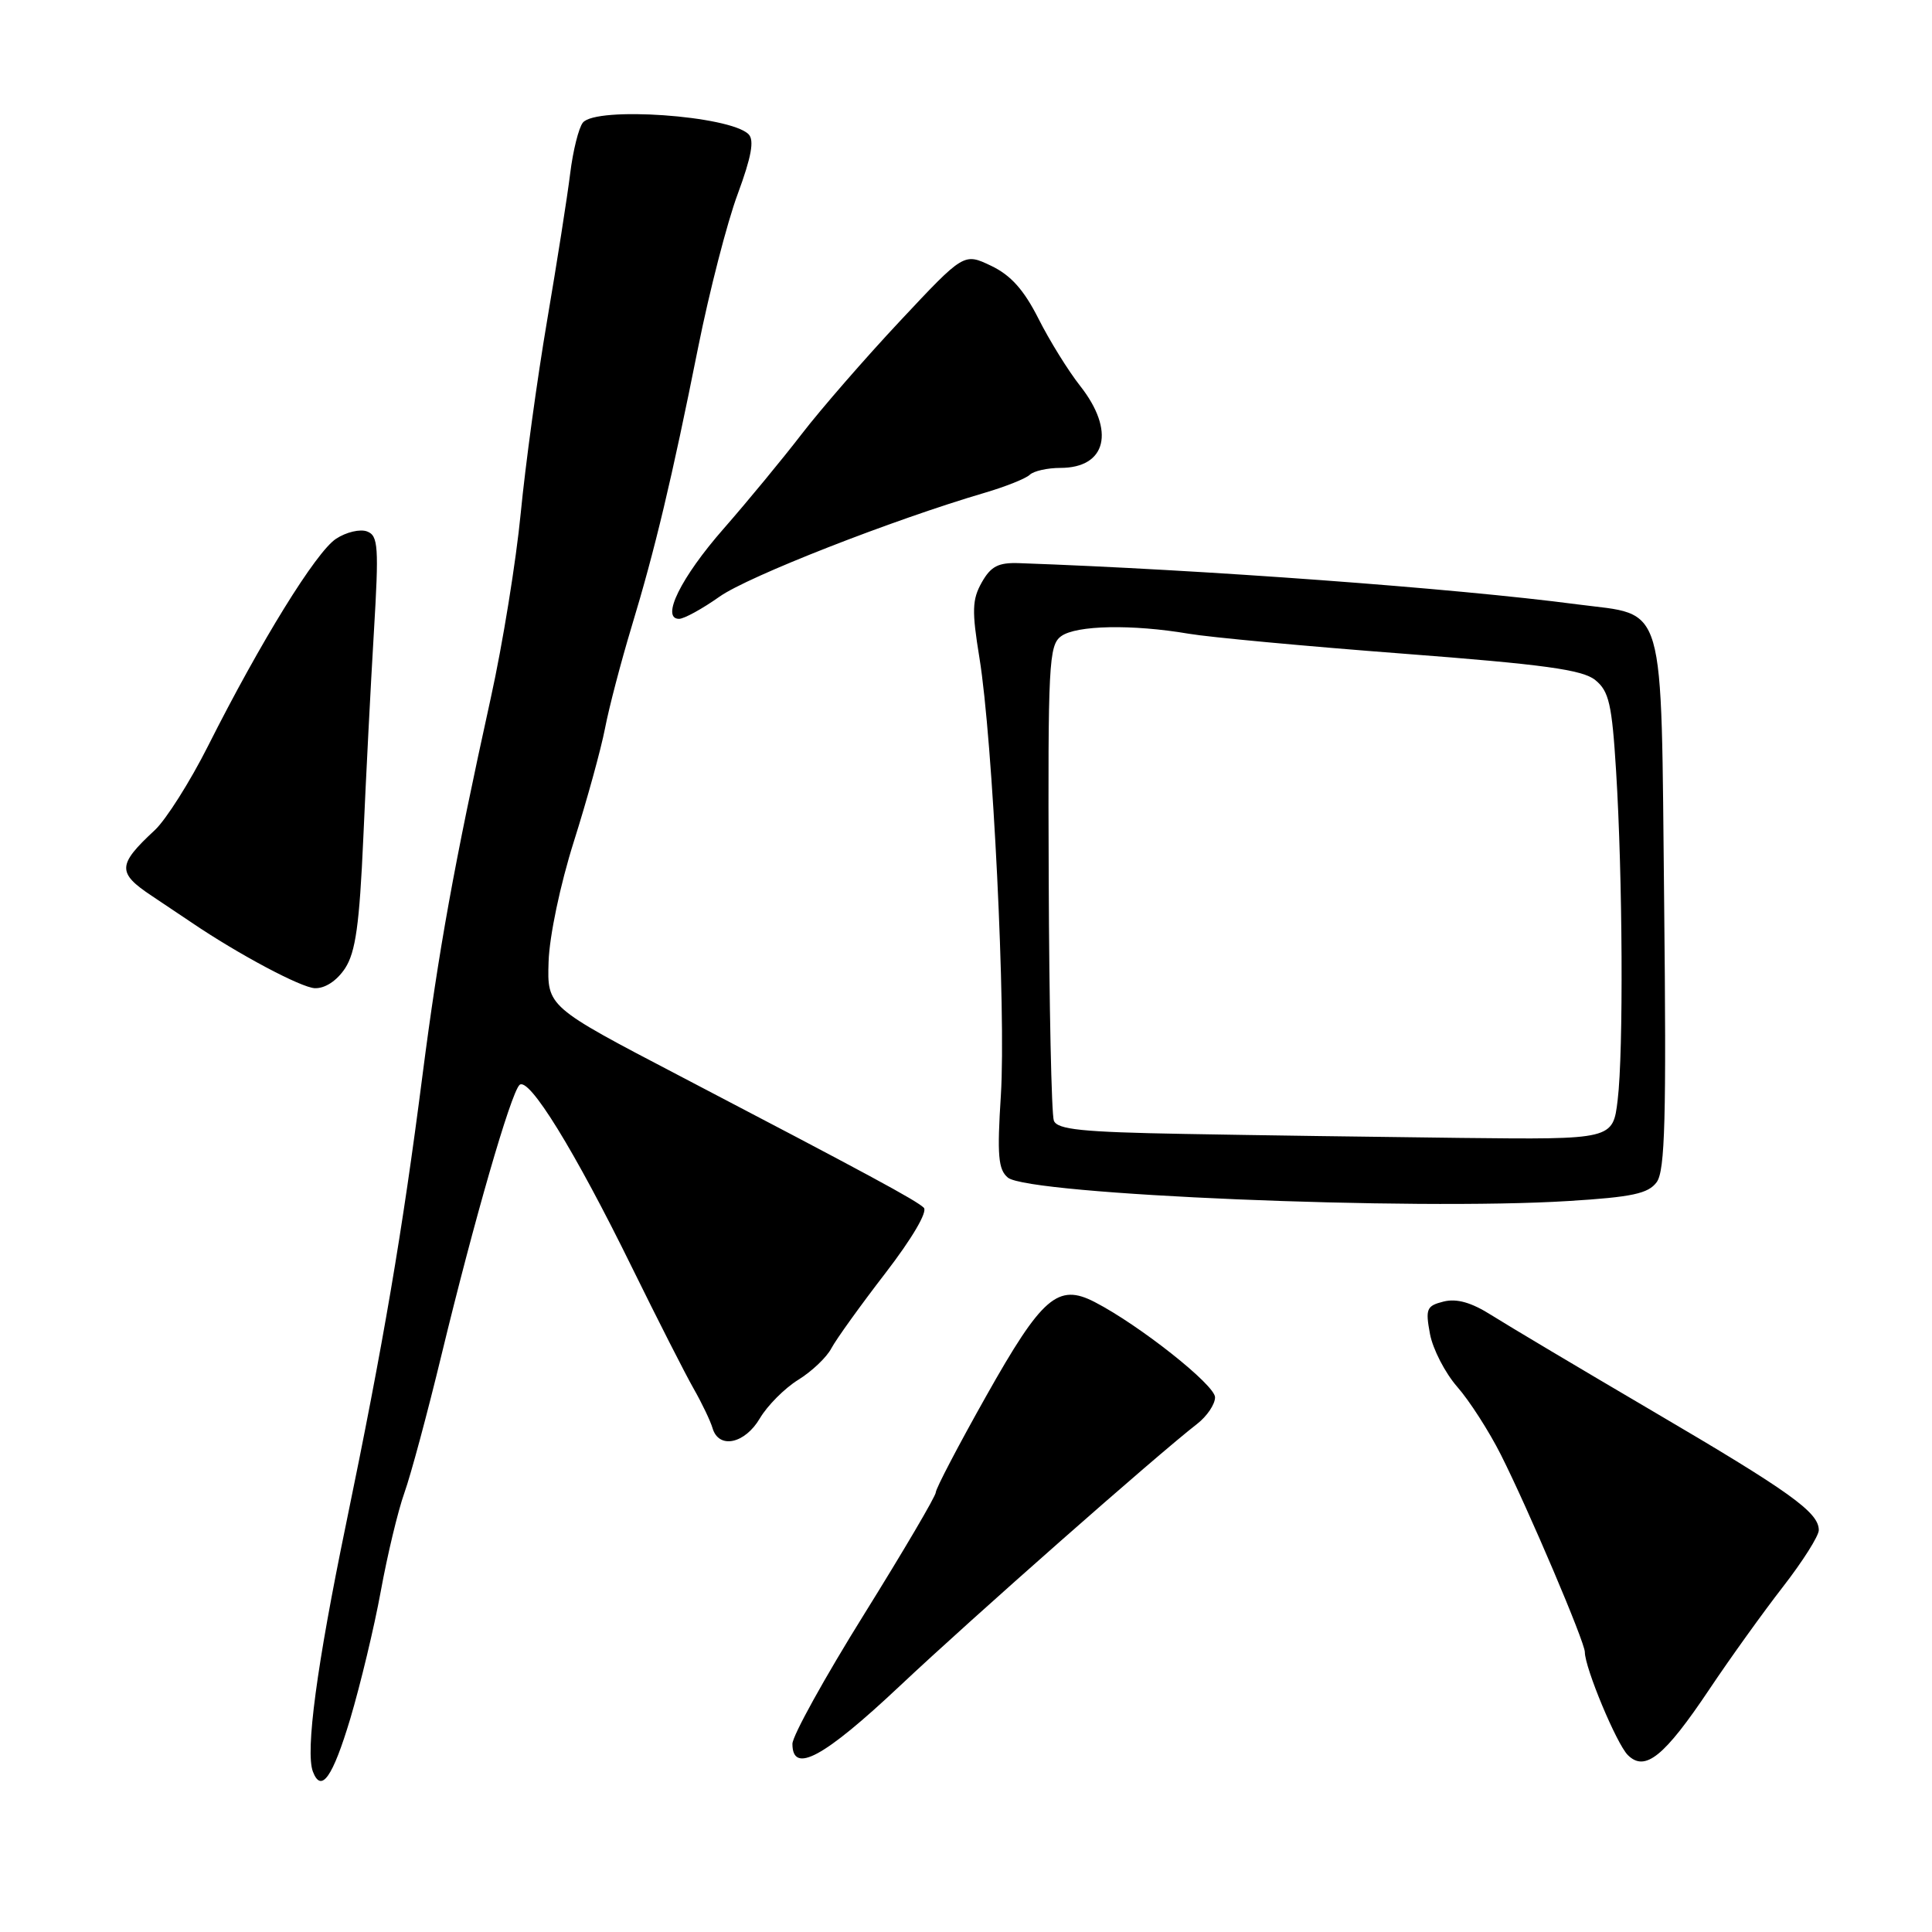 <?xml version="1.0" encoding="UTF-8" standalone="no"?>
<!DOCTYPE svg PUBLIC "-//W3C//DTD SVG 1.1//EN" "http://www.w3.org/Graphics/SVG/1.1/DTD/svg11.dtd" >
<svg xmlns="http://www.w3.org/2000/svg" xmlns:xlink="http://www.w3.org/1999/xlink" version="1.1" viewBox="0 0 256 256">
 <g >
 <path fill="currentColor"
d=" M 46.41 227.75 C 47.76 223.21 49.59 215.60 50.46 210.82 C 51.33 206.05 52.73 200.20 53.58 197.82 C 54.43 195.45 56.65 187.20 58.51 179.50 C 62.81 161.74 67.66 144.94 68.83 143.77 C 70.04 142.56 76.12 152.41 83.77 168.00 C 87.15 174.88 90.81 182.07 91.91 184.00 C 93.01 185.93 94.14 188.29 94.42 189.25 C 95.25 192.05 98.70 191.32 100.69 187.93 C 101.69 186.24 103.97 183.95 105.76 182.84 C 107.56 181.73 109.54 179.85 110.16 178.66 C 110.79 177.47 114.01 172.99 117.31 168.71 C 120.86 164.10 122.94 160.55 122.41 160.03 C 121.38 159.04 115.17 155.68 90.00 142.53 C 72.50 133.39 72.50 133.39 72.69 127.44 C 72.80 124.04 74.23 117.23 76.04 111.50 C 77.78 106.00 79.64 99.25 80.17 96.50 C 80.70 93.75 82.28 87.72 83.67 83.11 C 86.80 72.79 89.01 63.52 92.51 46.02 C 94.00 38.60 96.35 29.46 97.75 25.71 C 99.57 20.78 99.97 18.57 99.19 17.79 C 96.71 15.31 78.99 14.07 77.23 16.25 C 76.68 16.94 75.92 19.98 75.55 23.00 C 75.18 26.02 73.80 34.80 72.49 42.50 C 71.18 50.20 69.61 61.67 69.00 67.99 C 68.39 74.31 66.61 85.34 65.03 92.49 C 60.15 114.66 58.12 125.91 55.98 142.50 C 53.32 163.21 50.81 177.97 45.84 202.00 C 41.97 220.71 40.45 232.08 41.46 234.75 C 42.57 237.65 44.08 235.50 46.41 227.75 Z  M 226.50 223.84 C 229.25 219.73 233.64 213.62 236.25 210.26 C 238.86 206.90 241.00 203.52 241.00 202.75 C 241.00 200.39 237.20 197.67 219.00 186.99 C 209.38 181.34 199.77 175.62 197.65 174.28 C 194.97 172.58 193.03 172.03 191.29 172.46 C 189.02 173.03 188.86 173.42 189.48 176.76 C 189.86 178.78 191.49 181.93 193.09 183.76 C 194.70 185.59 197.31 189.65 198.89 192.79 C 202.55 200.07 210.00 217.58 210.00 218.91 C 210.00 220.99 214.20 231.06 215.69 232.55 C 217.97 234.83 220.52 232.77 226.50 223.84 Z  M 119.26 223.37 C 128.82 214.37 153.31 192.79 158.63 188.67 C 159.93 187.66 161.00 186.08 161.00 185.15 C 161.00 183.52 151.00 175.60 145.06 172.53 C 140.18 170.01 138.08 171.82 130.66 185.01 C 127.00 191.51 124.00 197.25 124.00 197.74 C 124.00 198.24 119.72 205.51 114.50 213.90 C 109.28 222.28 105.00 230.01 105.00 231.07 C 105.00 235.13 109.14 232.89 119.26 223.37 Z  M 207.83 159.14 C 216.28 158.62 218.41 158.16 219.52 156.64 C 220.63 155.13 220.81 148.16 220.51 119.73 C 220.07 78.81 220.89 81.64 209.00 80.08 C 192.75 77.94 159.29 75.48 135.05 74.62 C 132.29 74.52 131.30 75.03 130.09 77.17 C 128.81 79.44 128.76 80.92 129.78 87.17 C 131.55 98.02 133.32 134.07 132.62 145.13 C 132.11 153.10 132.27 154.98 133.55 156.04 C 136.27 158.30 187.23 160.43 207.83 159.14 Z  M 45.73 128.30 C 47.12 126.16 47.63 122.51 48.14 111.05 C 48.49 103.05 49.12 90.77 49.54 83.78 C 50.22 72.41 50.12 70.98 48.64 70.42 C 47.73 70.07 45.88 70.50 44.53 71.39 C 41.88 73.12 34.53 85.02 27.57 98.84 C 25.17 103.60 21.99 108.62 20.51 110.00 C 15.55 114.60 15.50 115.65 20.13 118.72 C 22.42 120.25 24.79 121.84 25.40 122.25 C 31.59 126.45 39.94 130.89 41.73 130.94 C 43.09 130.98 44.64 129.95 45.73 128.30 Z  M 95.34 79.06 C 99.14 76.37 118.28 68.88 130.50 65.29 C 133.25 64.48 135.93 63.41 136.45 62.91 C 136.97 62.41 138.79 62.00 140.50 62.00 C 146.62 62.00 147.81 57.09 143.13 51.14 C 141.55 49.14 139.06 45.12 137.60 42.22 C 135.67 38.40 133.93 36.46 131.33 35.22 C 127.72 33.50 127.72 33.50 119.29 42.50 C 114.65 47.45 108.78 54.20 106.24 57.50 C 103.70 60.80 99.04 66.45 95.88 70.06 C 90.23 76.50 87.52 82.00 89.98 82.00 C 90.64 82.00 93.05 80.68 95.34 79.06 Z  M 156.85 150.25 C 143.36 150.01 140.09 149.67 139.64 148.49 C 139.33 147.69 139.02 133.21 138.96 116.31 C 138.85 87.98 138.97 85.49 140.61 84.30 C 142.61 82.84 150.02 82.70 157.50 83.97 C 160.25 84.44 173.02 85.63 185.88 86.61 C 204.60 88.04 209.69 88.74 211.38 90.11 C 213.20 91.58 213.59 93.29 214.14 102.16 C 215.01 116.14 215.13 139.31 214.35 145.75 C 213.72 151.00 213.72 151.00 193.61 150.78 C 182.55 150.65 166.01 150.42 156.85 150.25 Z "/>
</g>
</svg>
